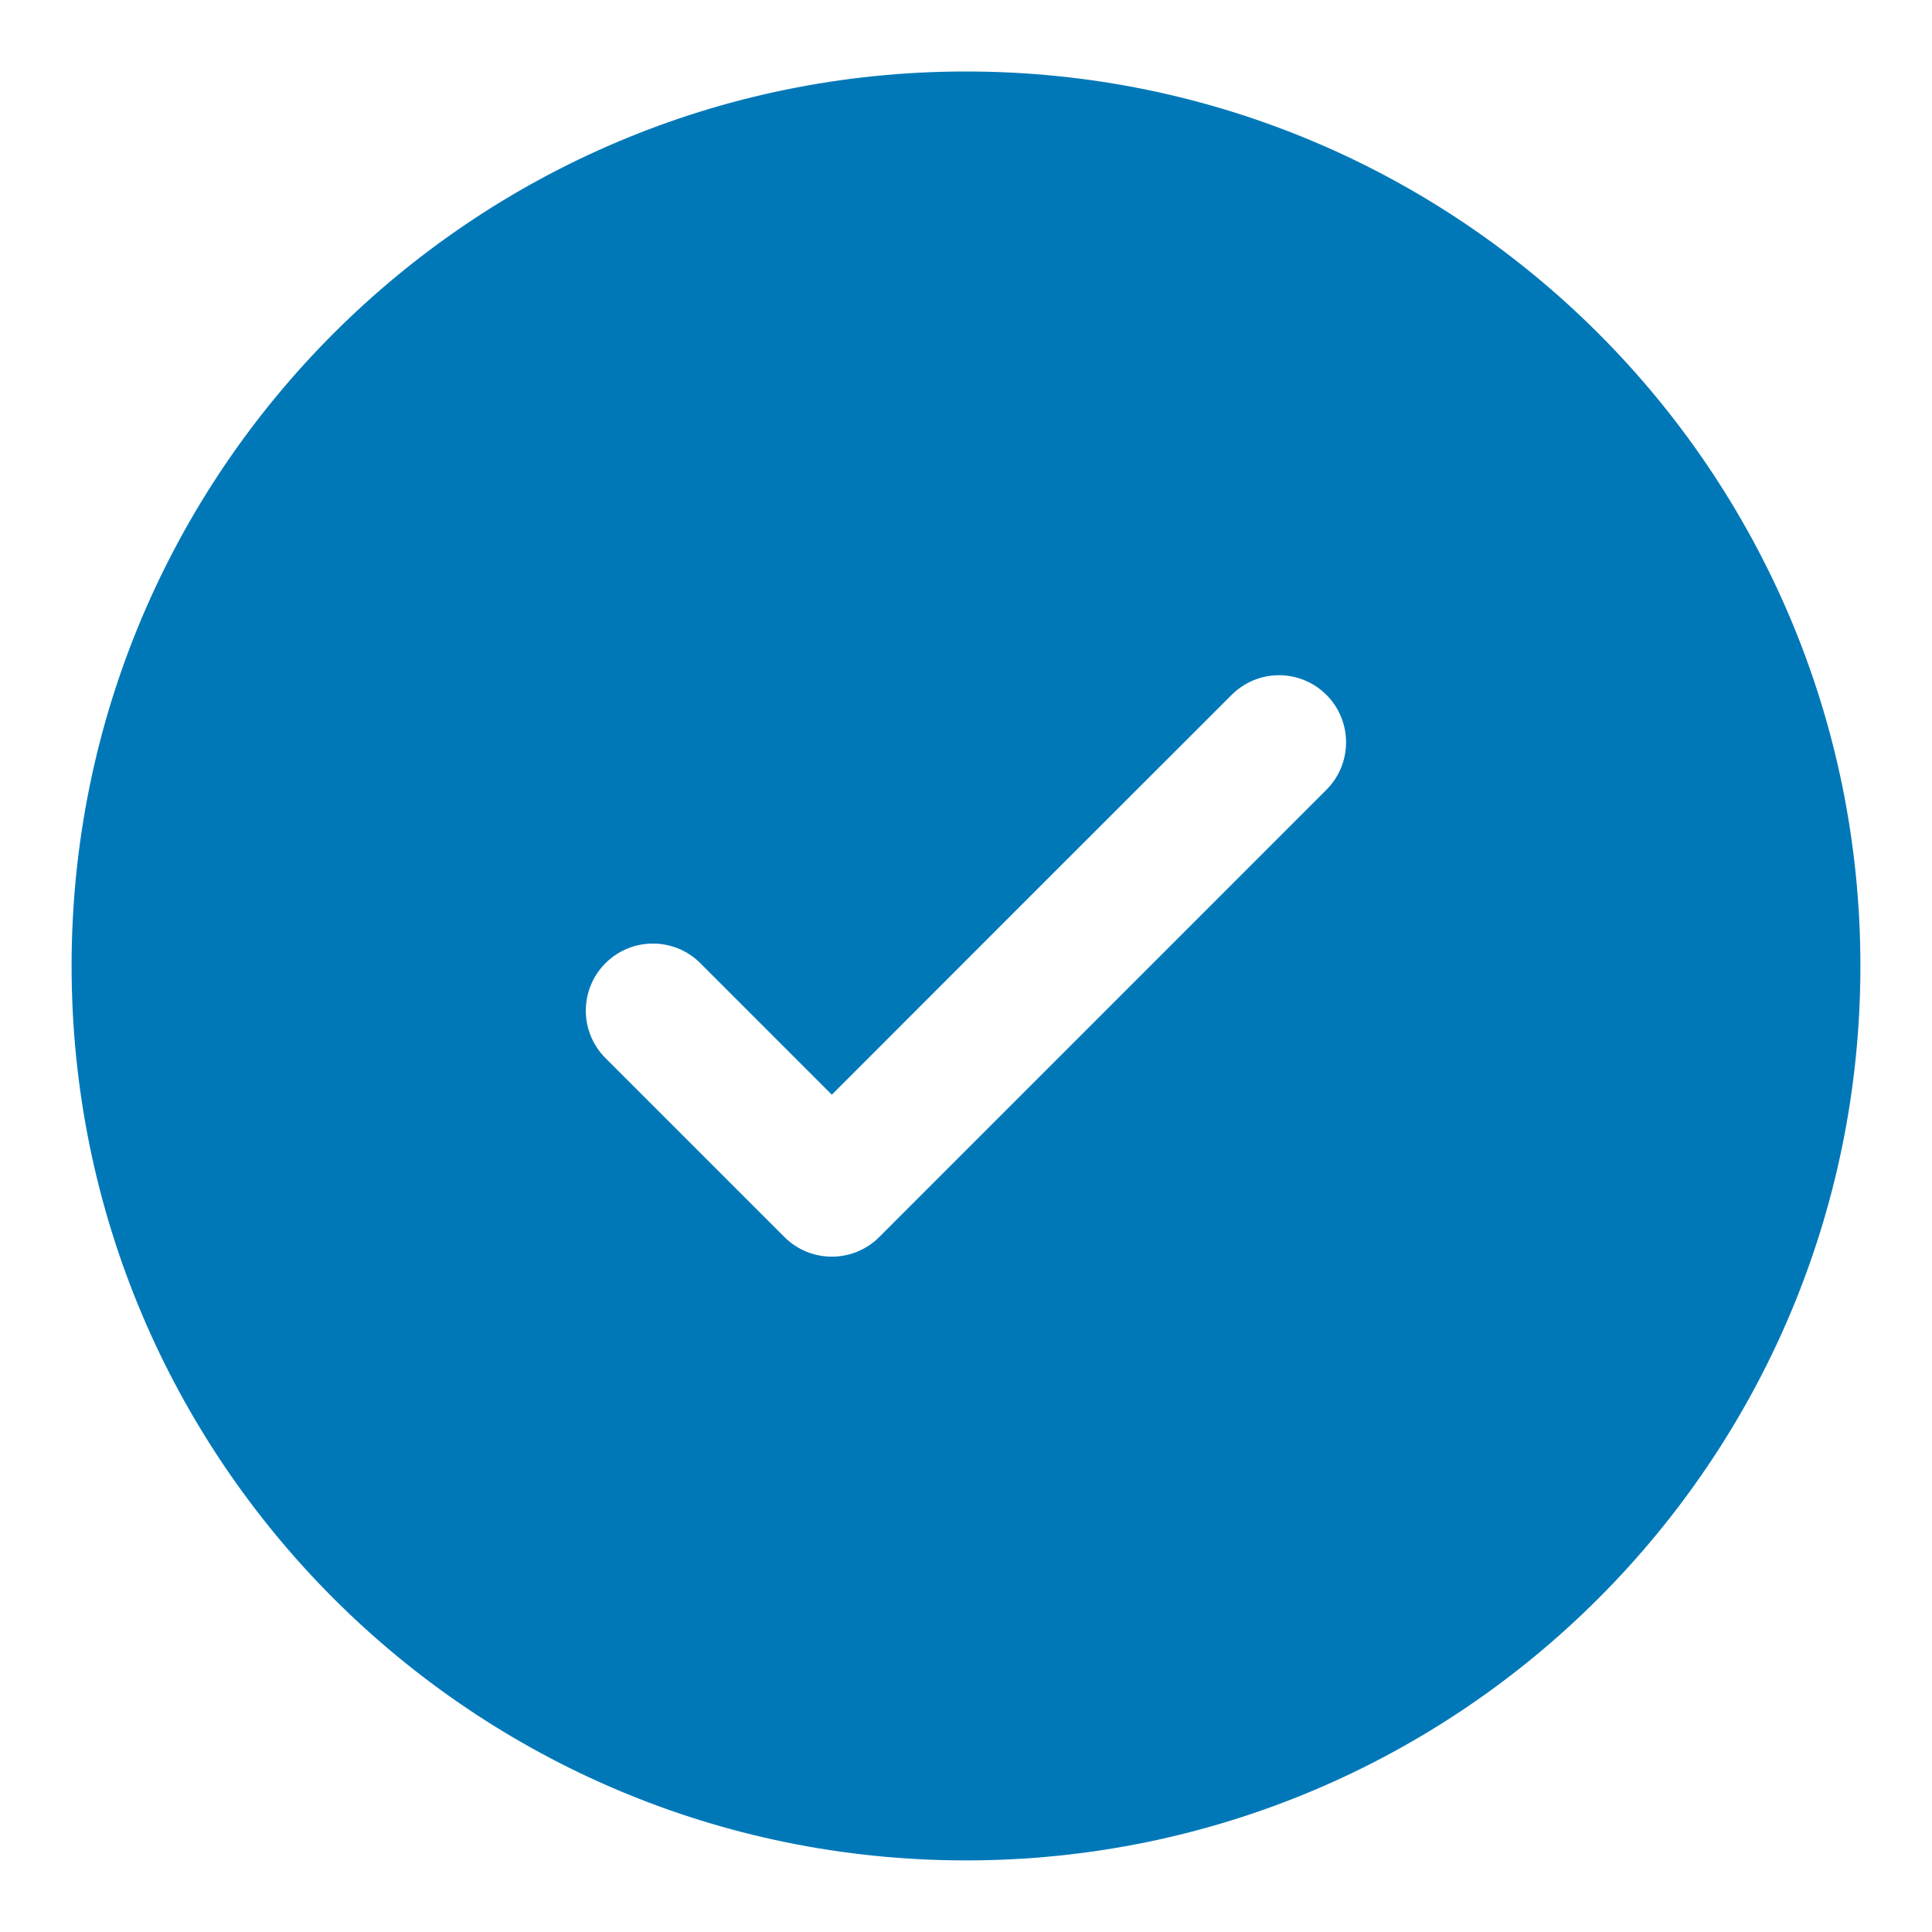 <svg width="18" height="18" viewBox="0 0 18 18" fill="none" xmlns="http://www.w3.org/2000/svg">
<path id="Vector" fill-rule="evenodd" clip-rule="evenodd" d="M17.333 8.999C17.333 13.602 13.602 17.333 9 17.333C4.397 17.333 0.667 13.602 0.667 8.999C0.667 4.397 4.397 0.666 9 0.666C13.602 0.666 17.333 4.397 17.333 8.999ZM12.358 6.474C12.602 6.718 12.602 7.114 12.358 7.358L8.192 11.525C7.948 11.769 7.552 11.769 7.308 11.525L5.641 9.858C5.397 9.614 5.397 9.218 5.641 8.974C5.885 8.73 6.281 8.73 6.525 8.974L7.75 10.199L9.612 8.336L11.475 6.474C11.719 6.23 12.114 6.23 12.358 6.474Z" fill="#0078B8"/>
</svg>
